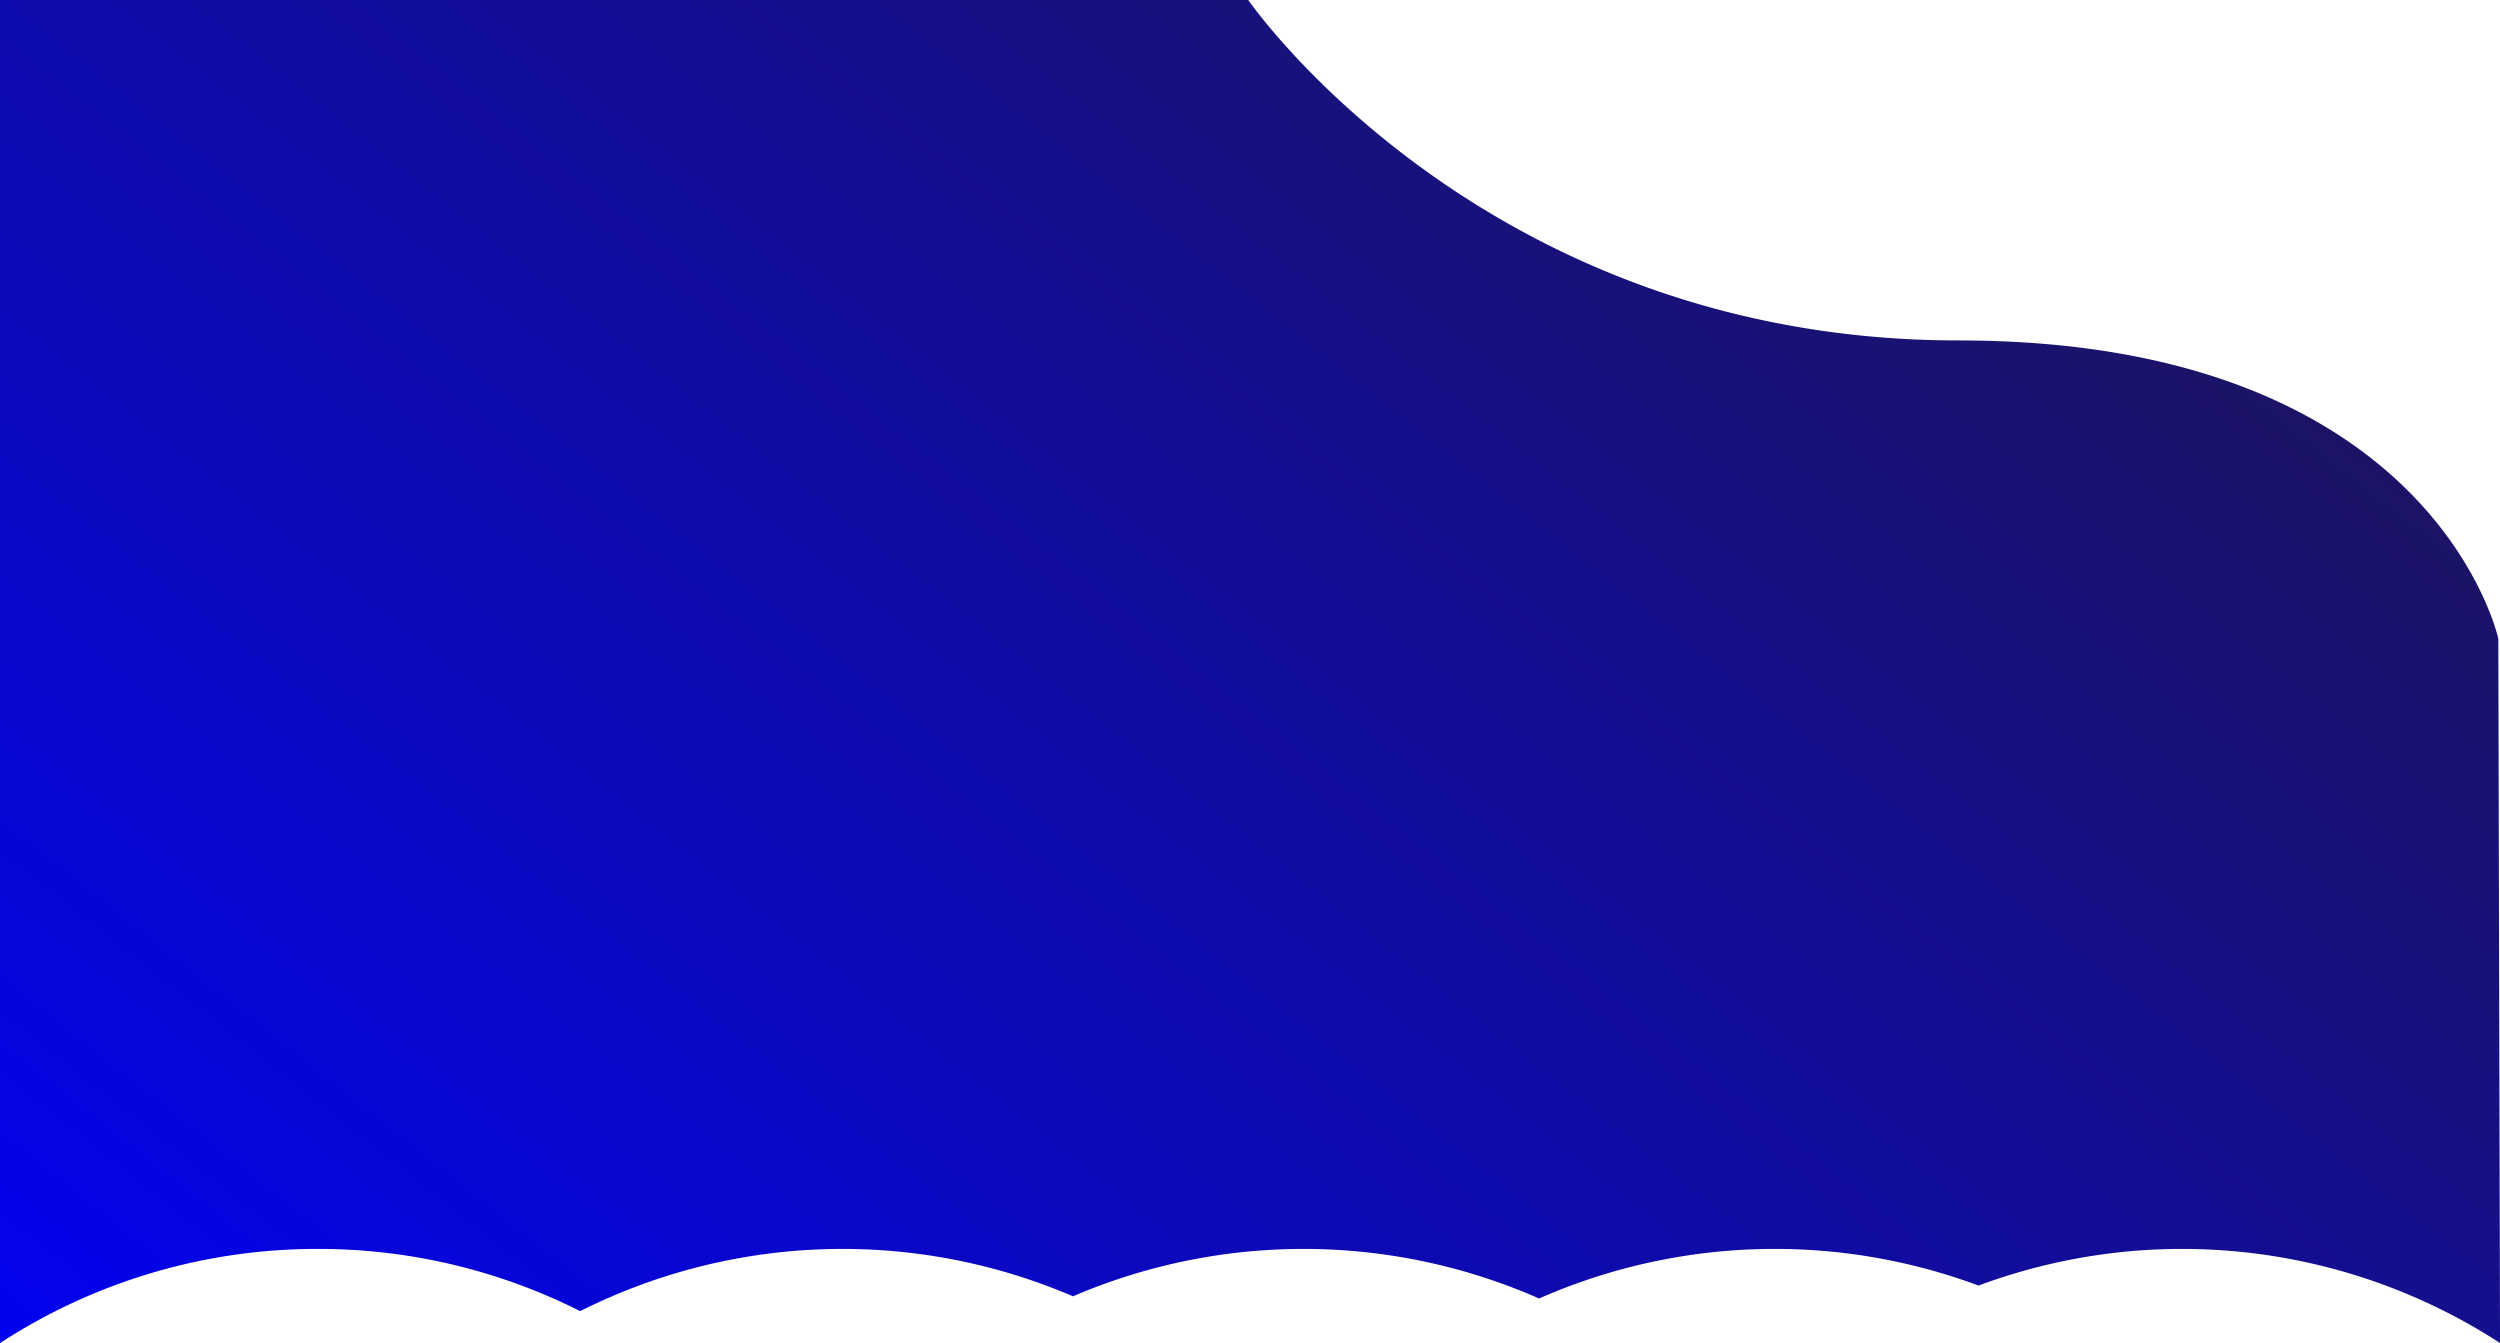 <svg xmlns="http://www.w3.org/2000/svg" xmlns:xlink="http://www.w3.org/1999/xlink" viewBox="0 0 1365.92 733.84"><defs><style>.cls-1{fill:url(#Naamloos_verloop_6);}</style><linearGradient id="Naamloos_verloop_6" x1="982.91" y1="-12.63" x2="154.67" y2="1035.32" gradientUnits="userSpaceOnUse"><stop offset="0" stop-color="#1b1464"/><stop offset="1" stop-color="blue"/></linearGradient></defs><title>bg</title><g id="Laag_2" data-name="Laag 2"><g id="Laag_1-2" data-name="Laag 1"><path class="cls-1" d="M173.66,682.37a317.18,317.18,0,0,1,143.31,34,319.18,319.18,0,0,1,269.27-8.11,319.33,319.33,0,0,1,254.67,1.2A319.5,319.5,0,0,1,1081,702.39a319.08,319.08,0,0,1,284.94,31.4L1365,349s-35-163-295-163S682,0,682,0H0V733.84A317.08,317.08,0,0,1,173.66,682.37Z"/></g></g></svg>